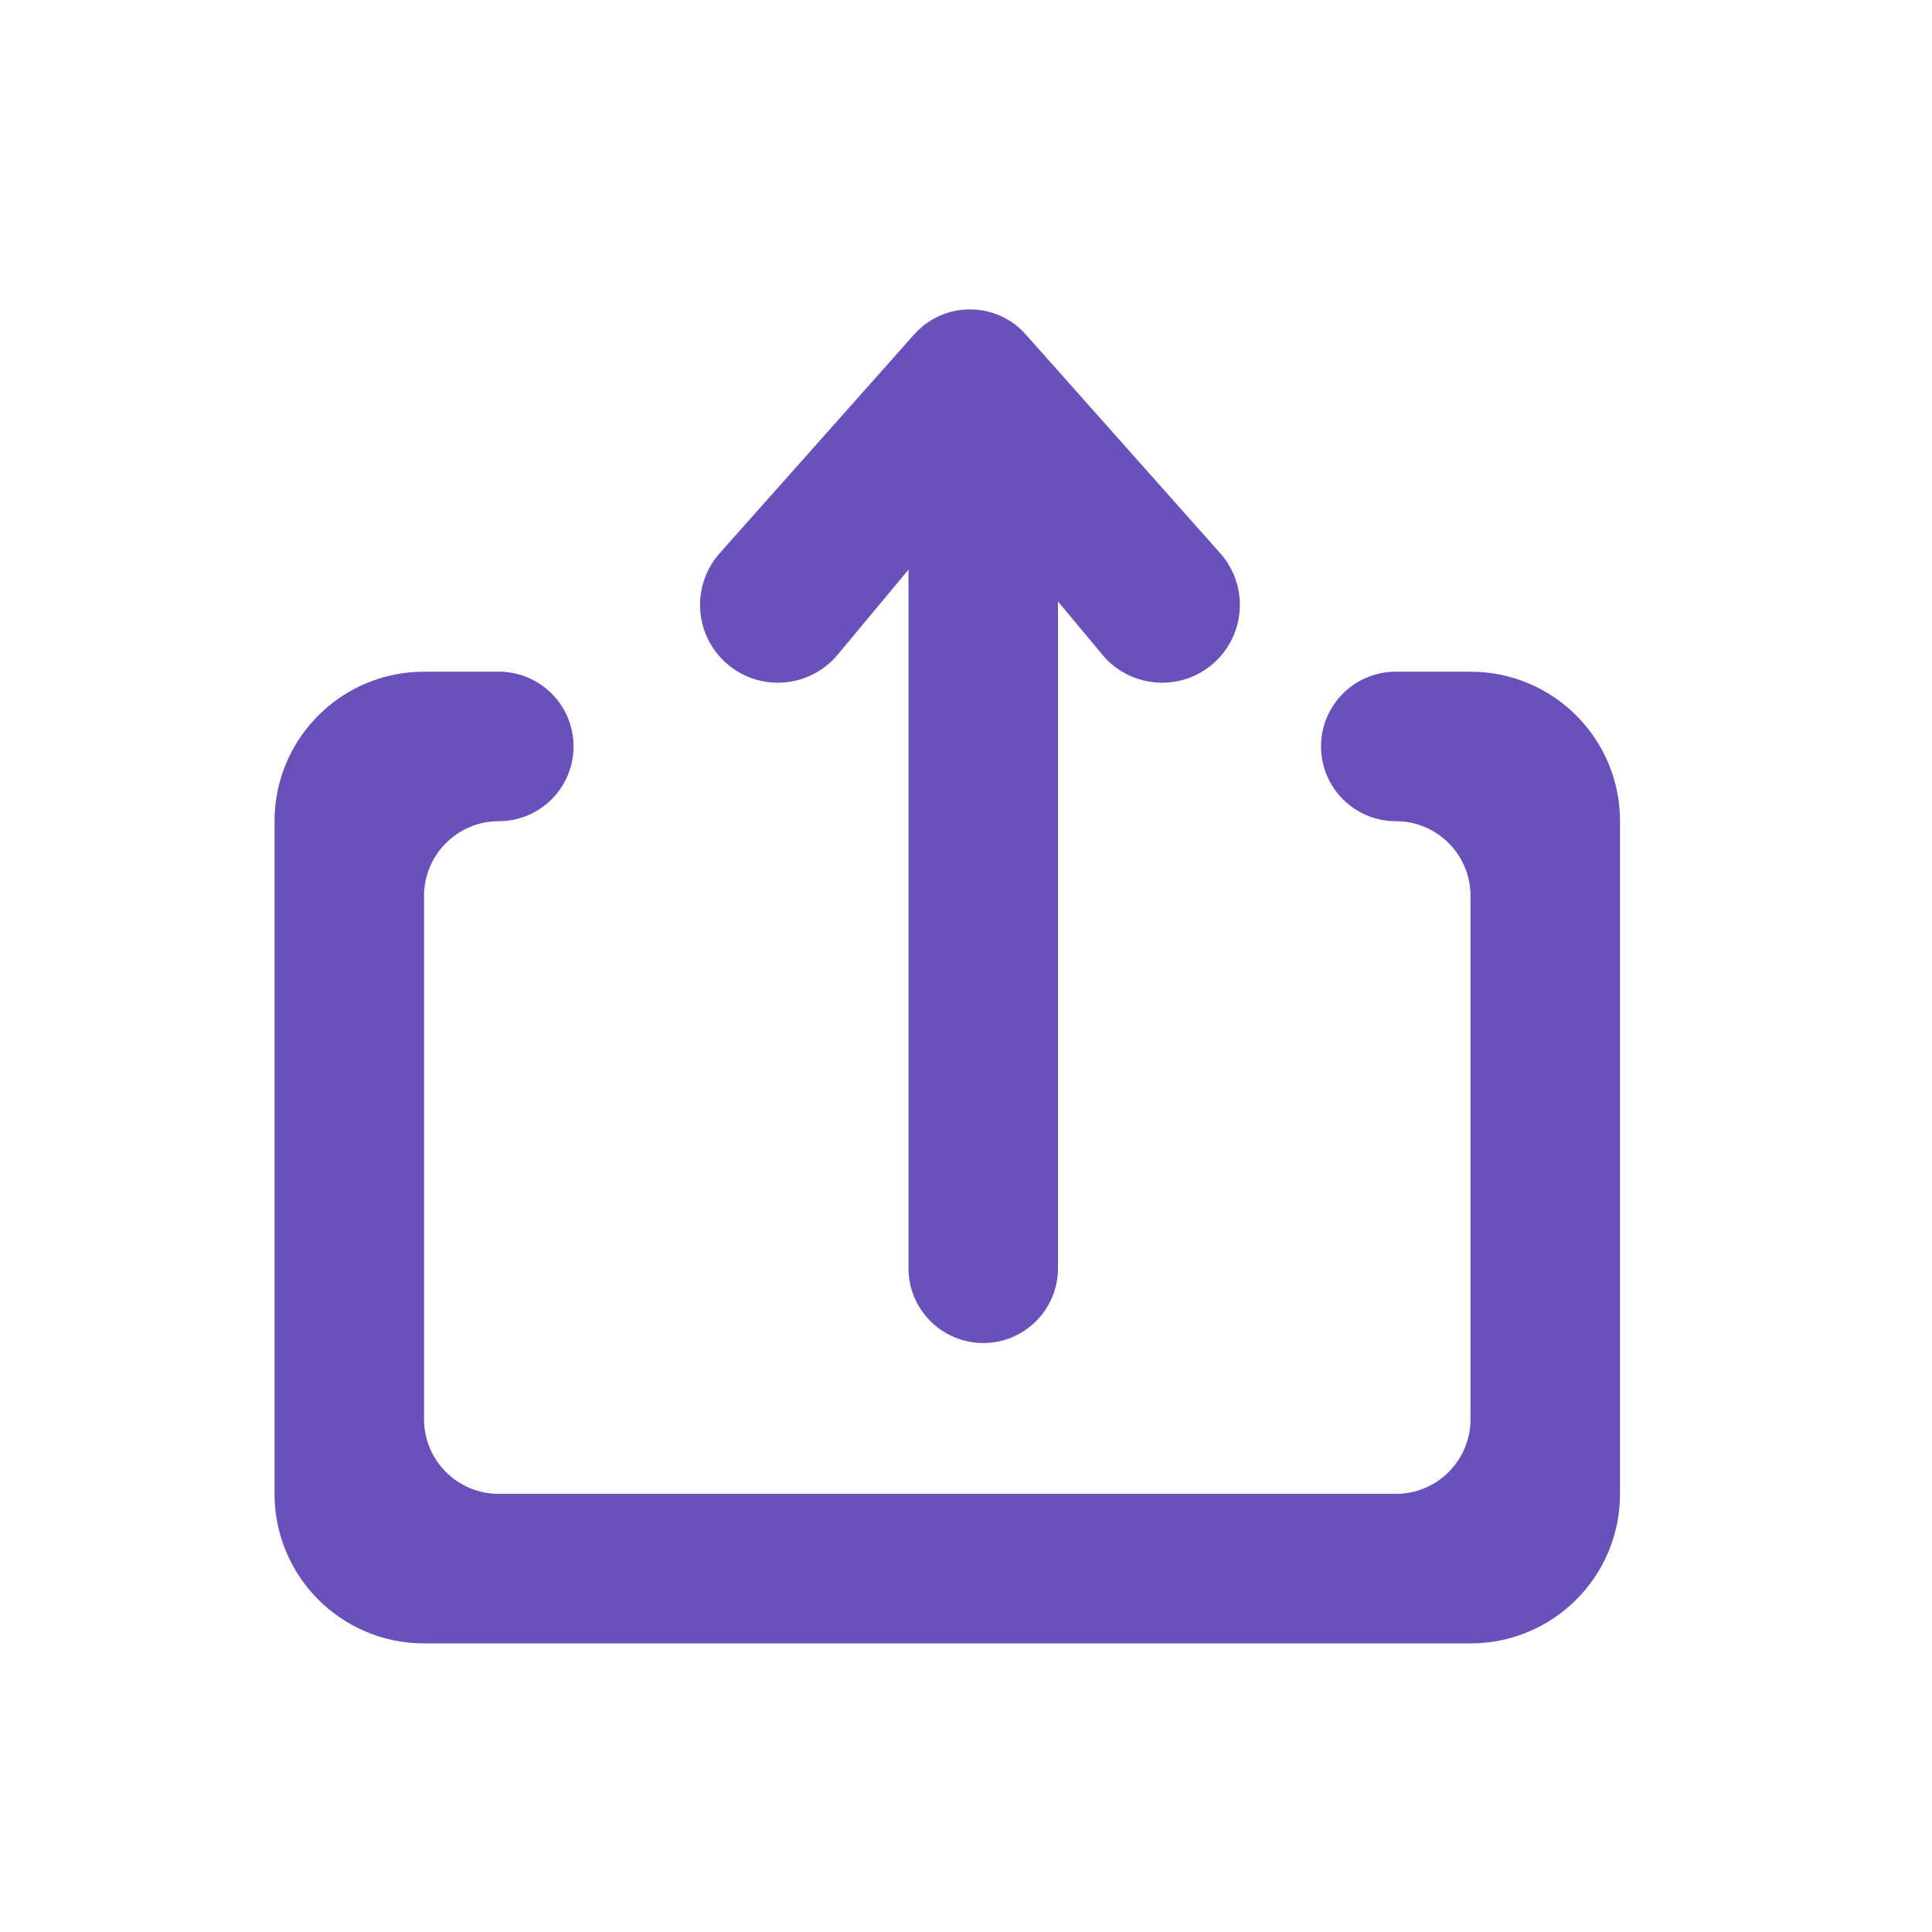 

<svg width="21" height="21" viewBox="0 0 21 21" fill="none" xmlns="http://www.w3.org/2000/svg">
<g clip-path="url(#clip0_688_13559)">
<path d="M11.5 13.785V5.66C11.5 5.211 11.136 4.848 10.688 4.848C10.239 4.848 9.875 5.211 9.875 5.66V13.785C9.875 14.234 10.239 14.598 10.688 14.598C11.136 14.598 11.5 14.234 11.5 13.785Z" fill="#6950BA"/>
<path d="M10.793 5.69L11.982 7.116C12.3 7.498 12.878 7.525 13.229 7.173C13.546 6.856 13.561 6.348 13.263 6.013L11.15 3.636C10.827 3.272 10.259 3.272 9.936 3.636L7.823 6.013C7.526 6.348 7.54 6.856 7.857 7.173C8.209 7.525 8.786 7.498 9.105 7.116L10.293 5.69C10.423 5.534 10.663 5.534 10.793 5.69Z" fill="#6950BA"/>
<path d="M15.984 7.301H15.172C14.723 7.301 14.359 7.665 14.359 8.113C14.359 8.562 14.723 8.926 15.172 8.926C15.621 8.926 15.984 9.29 15.984 9.738V15.426C15.984 15.874 15.621 16.238 15.172 16.238H5.422C4.973 16.238 4.609 15.874 4.609 15.426V9.738C4.609 9.29 4.973 8.926 5.422 8.926C5.871 8.926 6.234 8.562 6.234 8.113C6.234 7.665 5.871 7.301 5.422 7.301H4.609C3.712 7.301 2.984 8.028 2.984 8.926V16.238C2.984 17.136 3.712 17.863 4.609 17.863H15.984C16.882 17.863 17.609 17.136 17.609 16.238V8.926C17.609 8.028 16.882 7.301 15.984 7.301Z" fill="#6950BA"/>
</g>
<defs>
<clipPath id="clip0_688_13559">
<rect width="19.5" height="19.5" fill="white" transform="translate(0.75 0.598)"/>
</clipPath>
</defs>
</svg>
